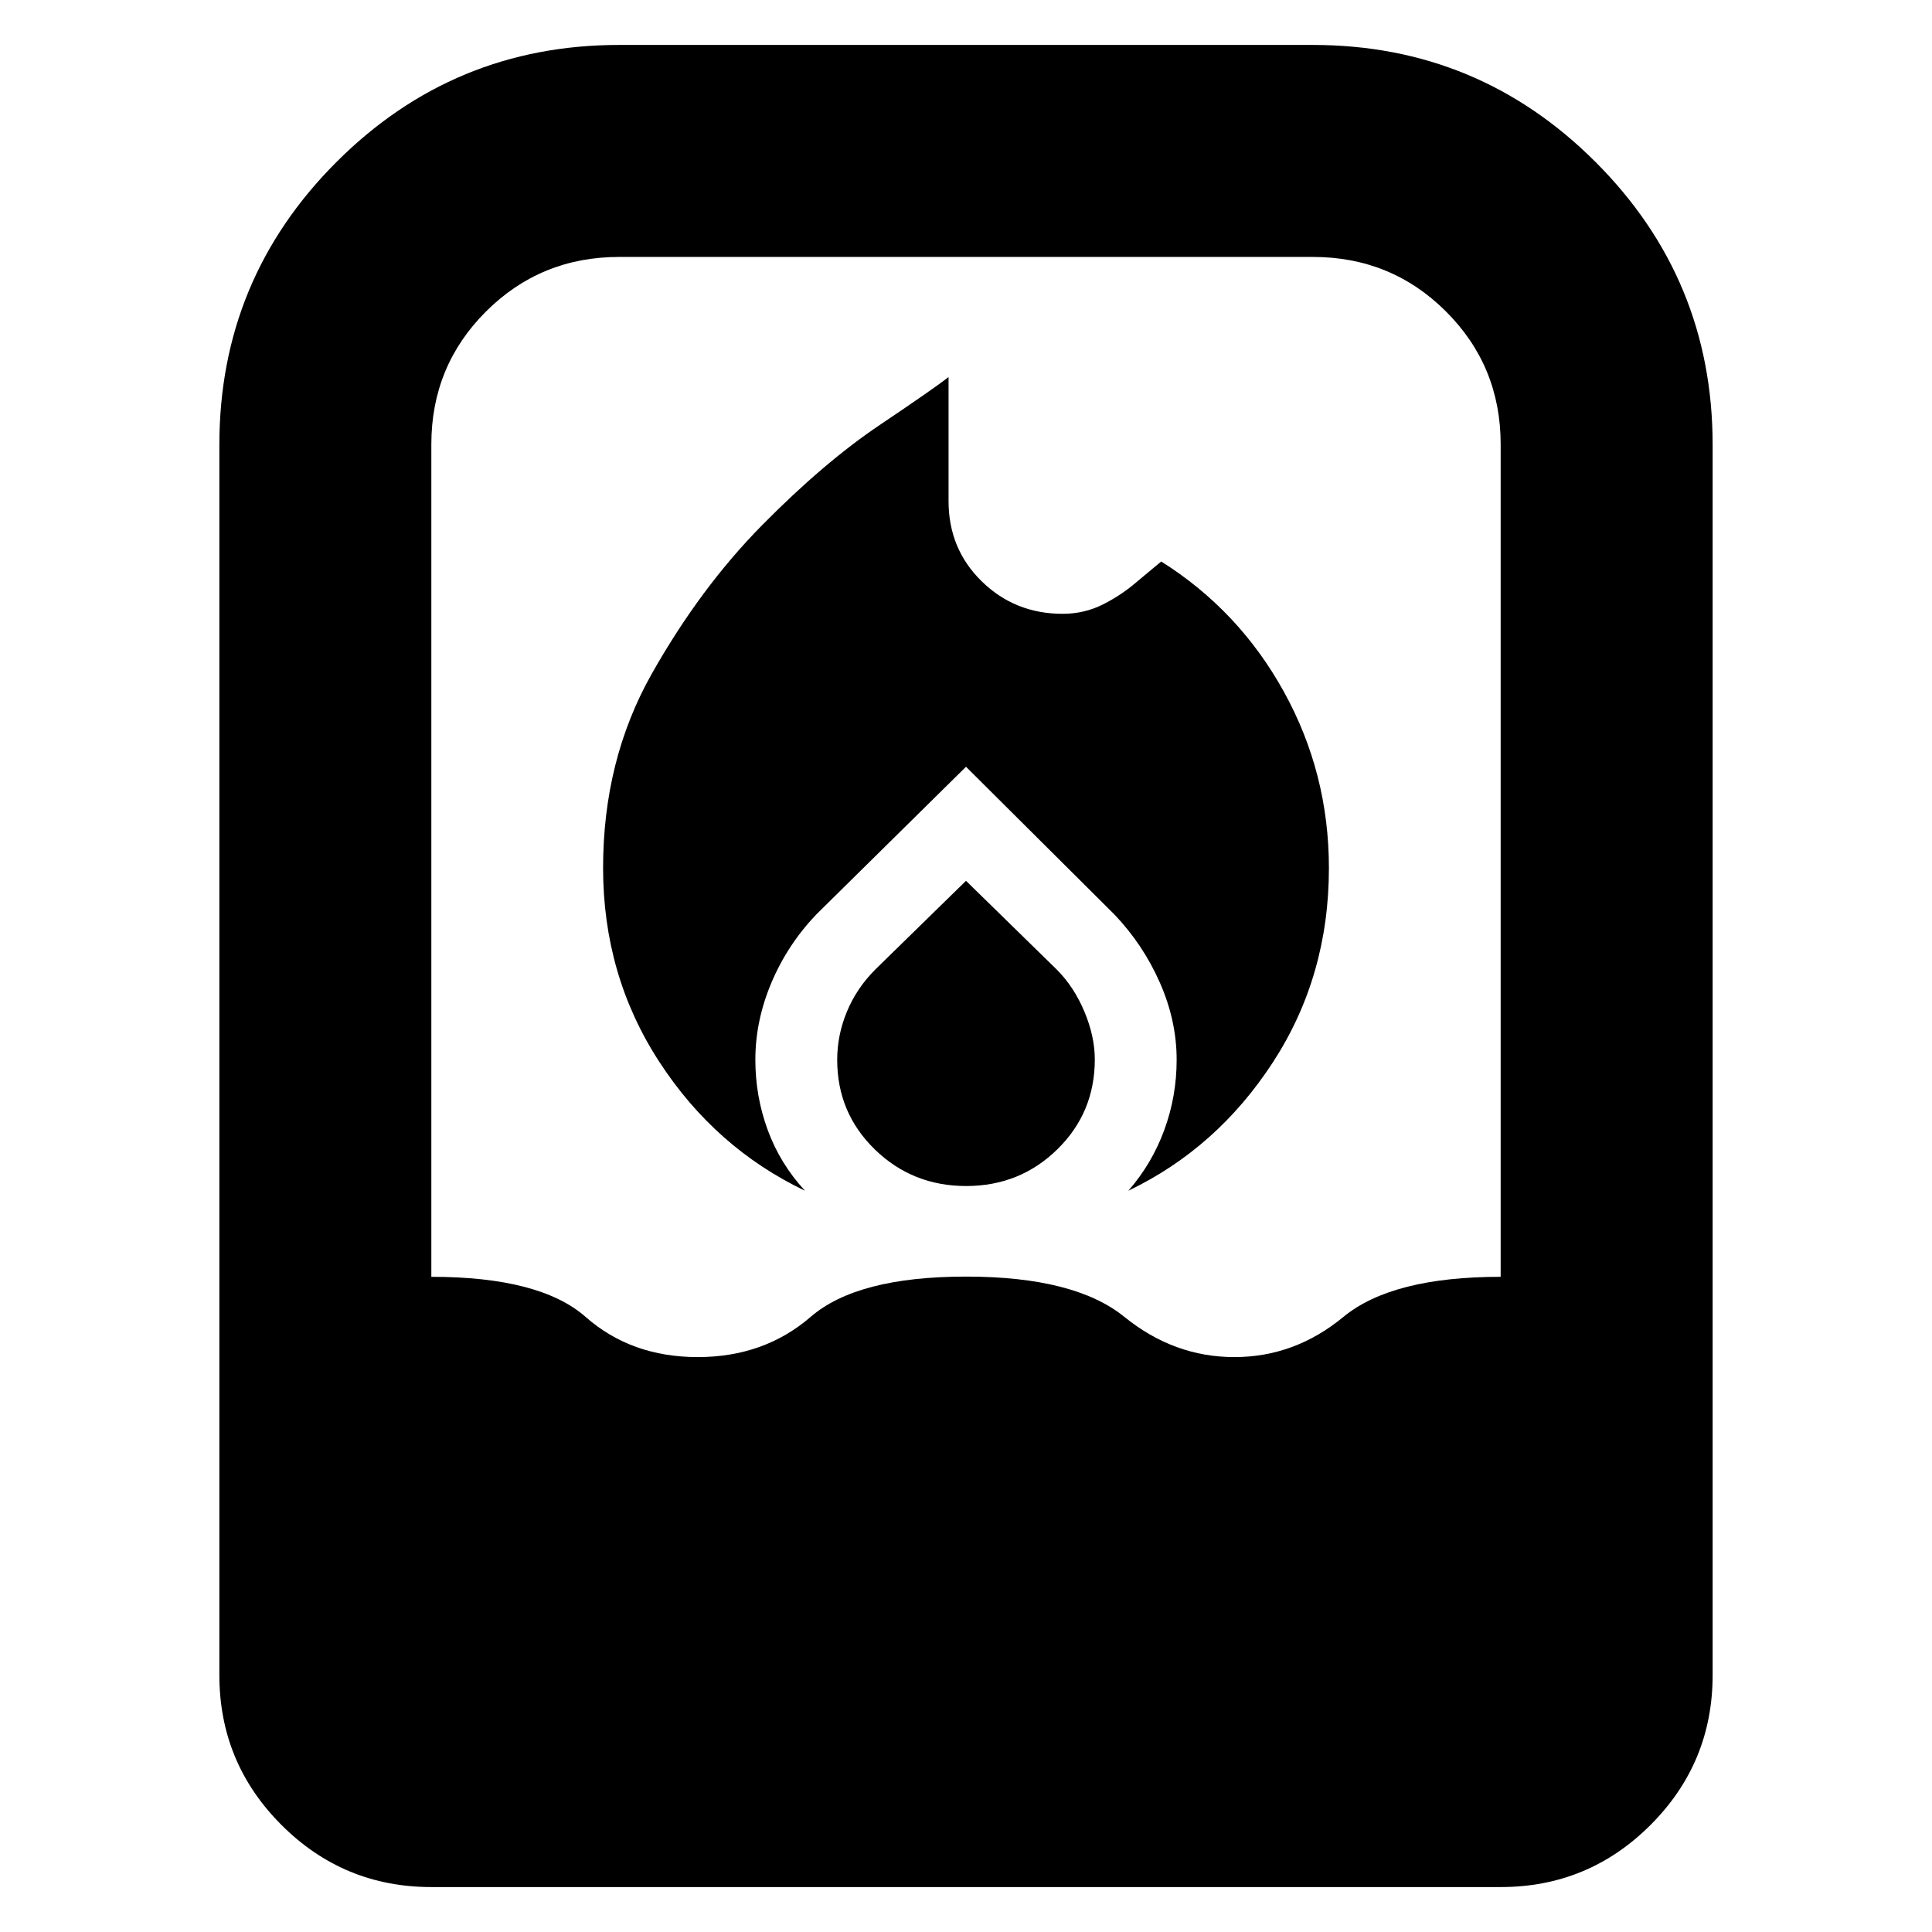 <svg xmlns="http://www.w3.org/2000/svg" height="40" viewBox="0 -960 960 960" width="40"><path d="M299.67-528.74q0 53.32 27.83 96.2 27.83 42.87 72.5 64.21-12.33-13.34-18.5-30.11t-6.17-34.97q0-19.4 8-38.33t22.34-33.93L480-579l73.67 73.33q14.33 15 22.66 33.93 8.34 18.93 8.34 38.33 0 18.2-6.17 34.97t-17.83 30.11q44.07-21.12 71.87-63.88 27.79-42.76 27.79-96.46 0-47.06-22.33-87.53T577-681l-12 10q-7.67 6.67-16.94 11.33-9.27 4.67-20.03 4.67-23.7 0-40.2-16.12-16.5-16.12-16.5-39.88v-61.67q-6.66 5.34-34.18 23.83-27.52 18.48-58.32 49.65-30.79 31.16-54.98 74.01-24.18 42.85-24.18 96.44ZM480-522.33l-45 44q-9.33 9.33-14.17 21-4.83 11.66-4.83 23.95 0 26.33 18.69 44.52 18.69 18.19 45.39 18.19t45.31-18.24Q544-407.15 544-433.56q0-11.44-5.17-23.77-5.16-12.34-13.83-21l-45-44Zm-265.67 500q-43.61 0-74.47-30.86T109-127.67V-739q0-82.31 58.18-140.49 58.18-58.18 140.49-58.18h344.66q82.31 0 140.49 58.18Q851-821.31 851-739v611.33q0 43.62-30.86 74.48-30.86 30.86-74.47 30.86H214.33Zm132.34-263.34q33 0 56.16-20 23.17-20 77.17-20t78.67 20q24.66 20 54.66 20 30 0 54.17-19.95 24.17-19.94 78.17-19.94v-413.65q0-38.91-27.17-66.02-27.17-27.1-66.17-27.1H307.67q-39 0-66.17 27.1-27.17 27.11-27.17 66.02v413.65q54 0 76.67 19.94 22.67 19.95 55.67 19.95Z"/></svg>